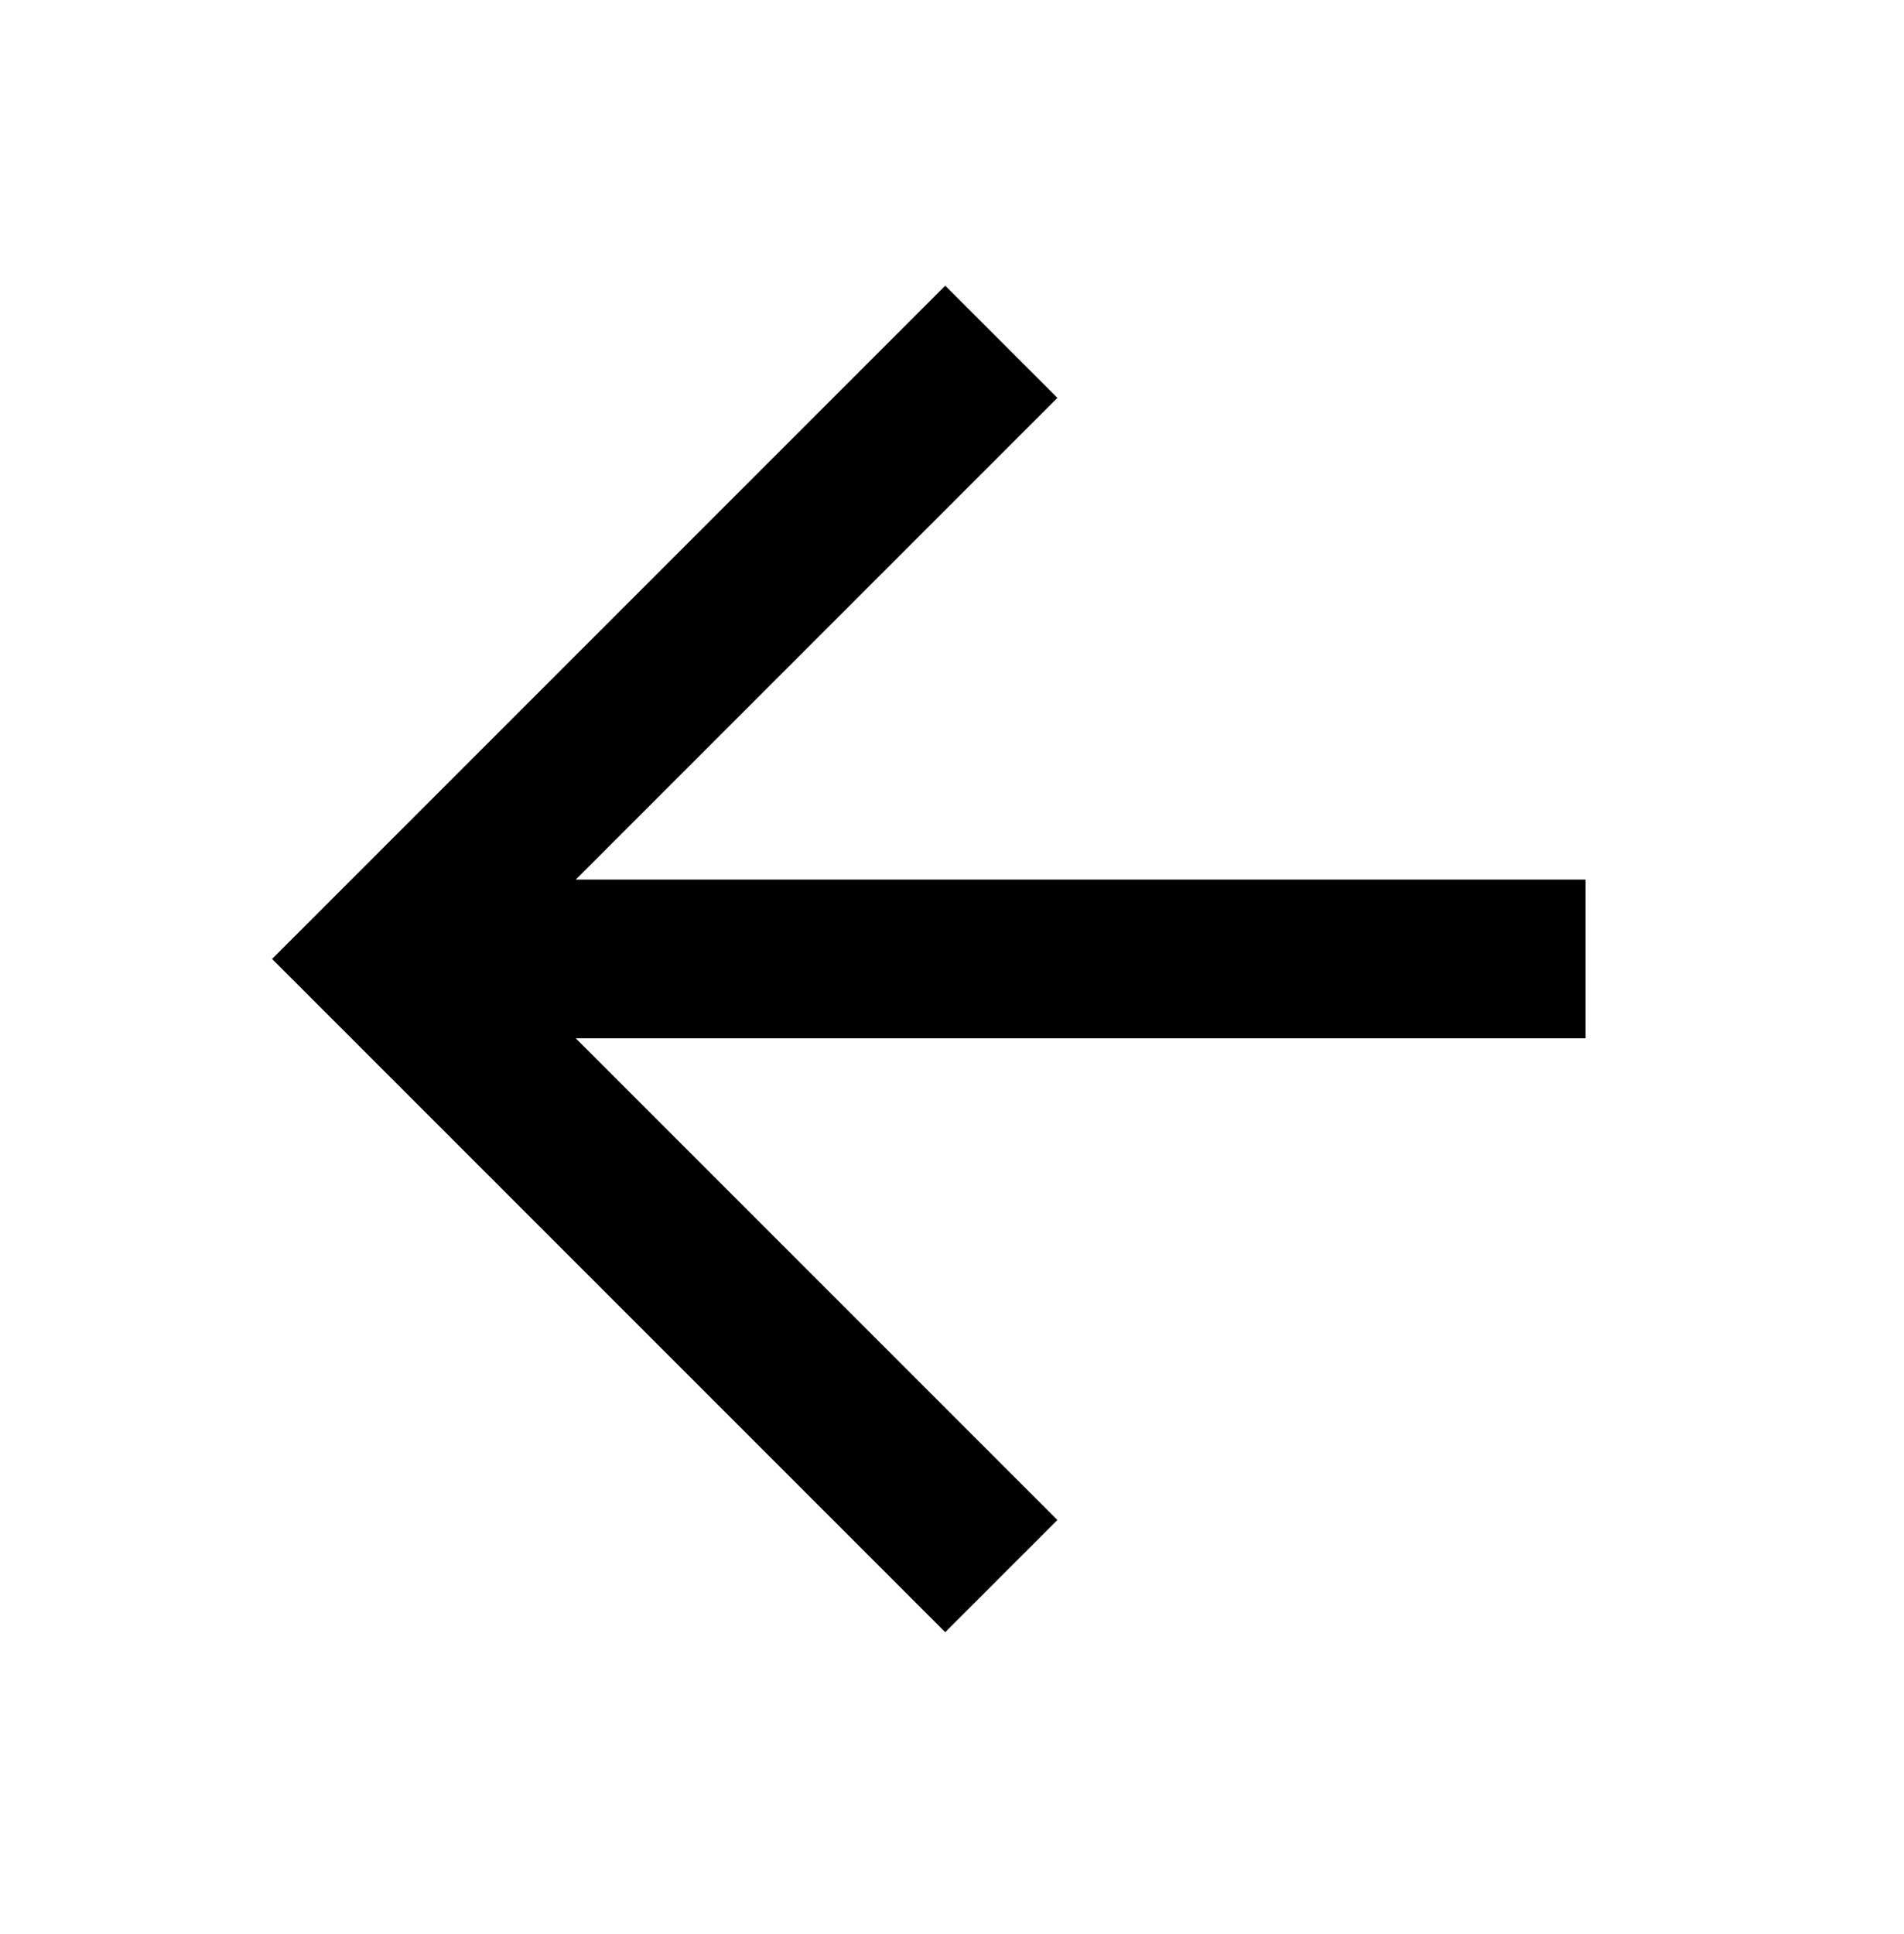 <svg width="64" height="65" viewBox="0 0 64 65" fill="none" xmlns="http://www.w3.org/2000/svg">
<g clip-path="url(#clip0_4_5118)">
<path fill-rule="evenodd" clip-rule="evenodd" d="M9.145 32.229L31.772 54.856L35.543 51.085L19.354 34.896L53.295 34.896V29.562H19.354L35.543 13.373L31.772 9.602L9.145 32.229Z" fill="black"/>
</g>
<defs>
<clipPath id="clip0_4_5118">
<rect width="64" height="64" fill="white" transform="translate(0 0.781)"/>
</clipPath>
</defs>
</svg>
